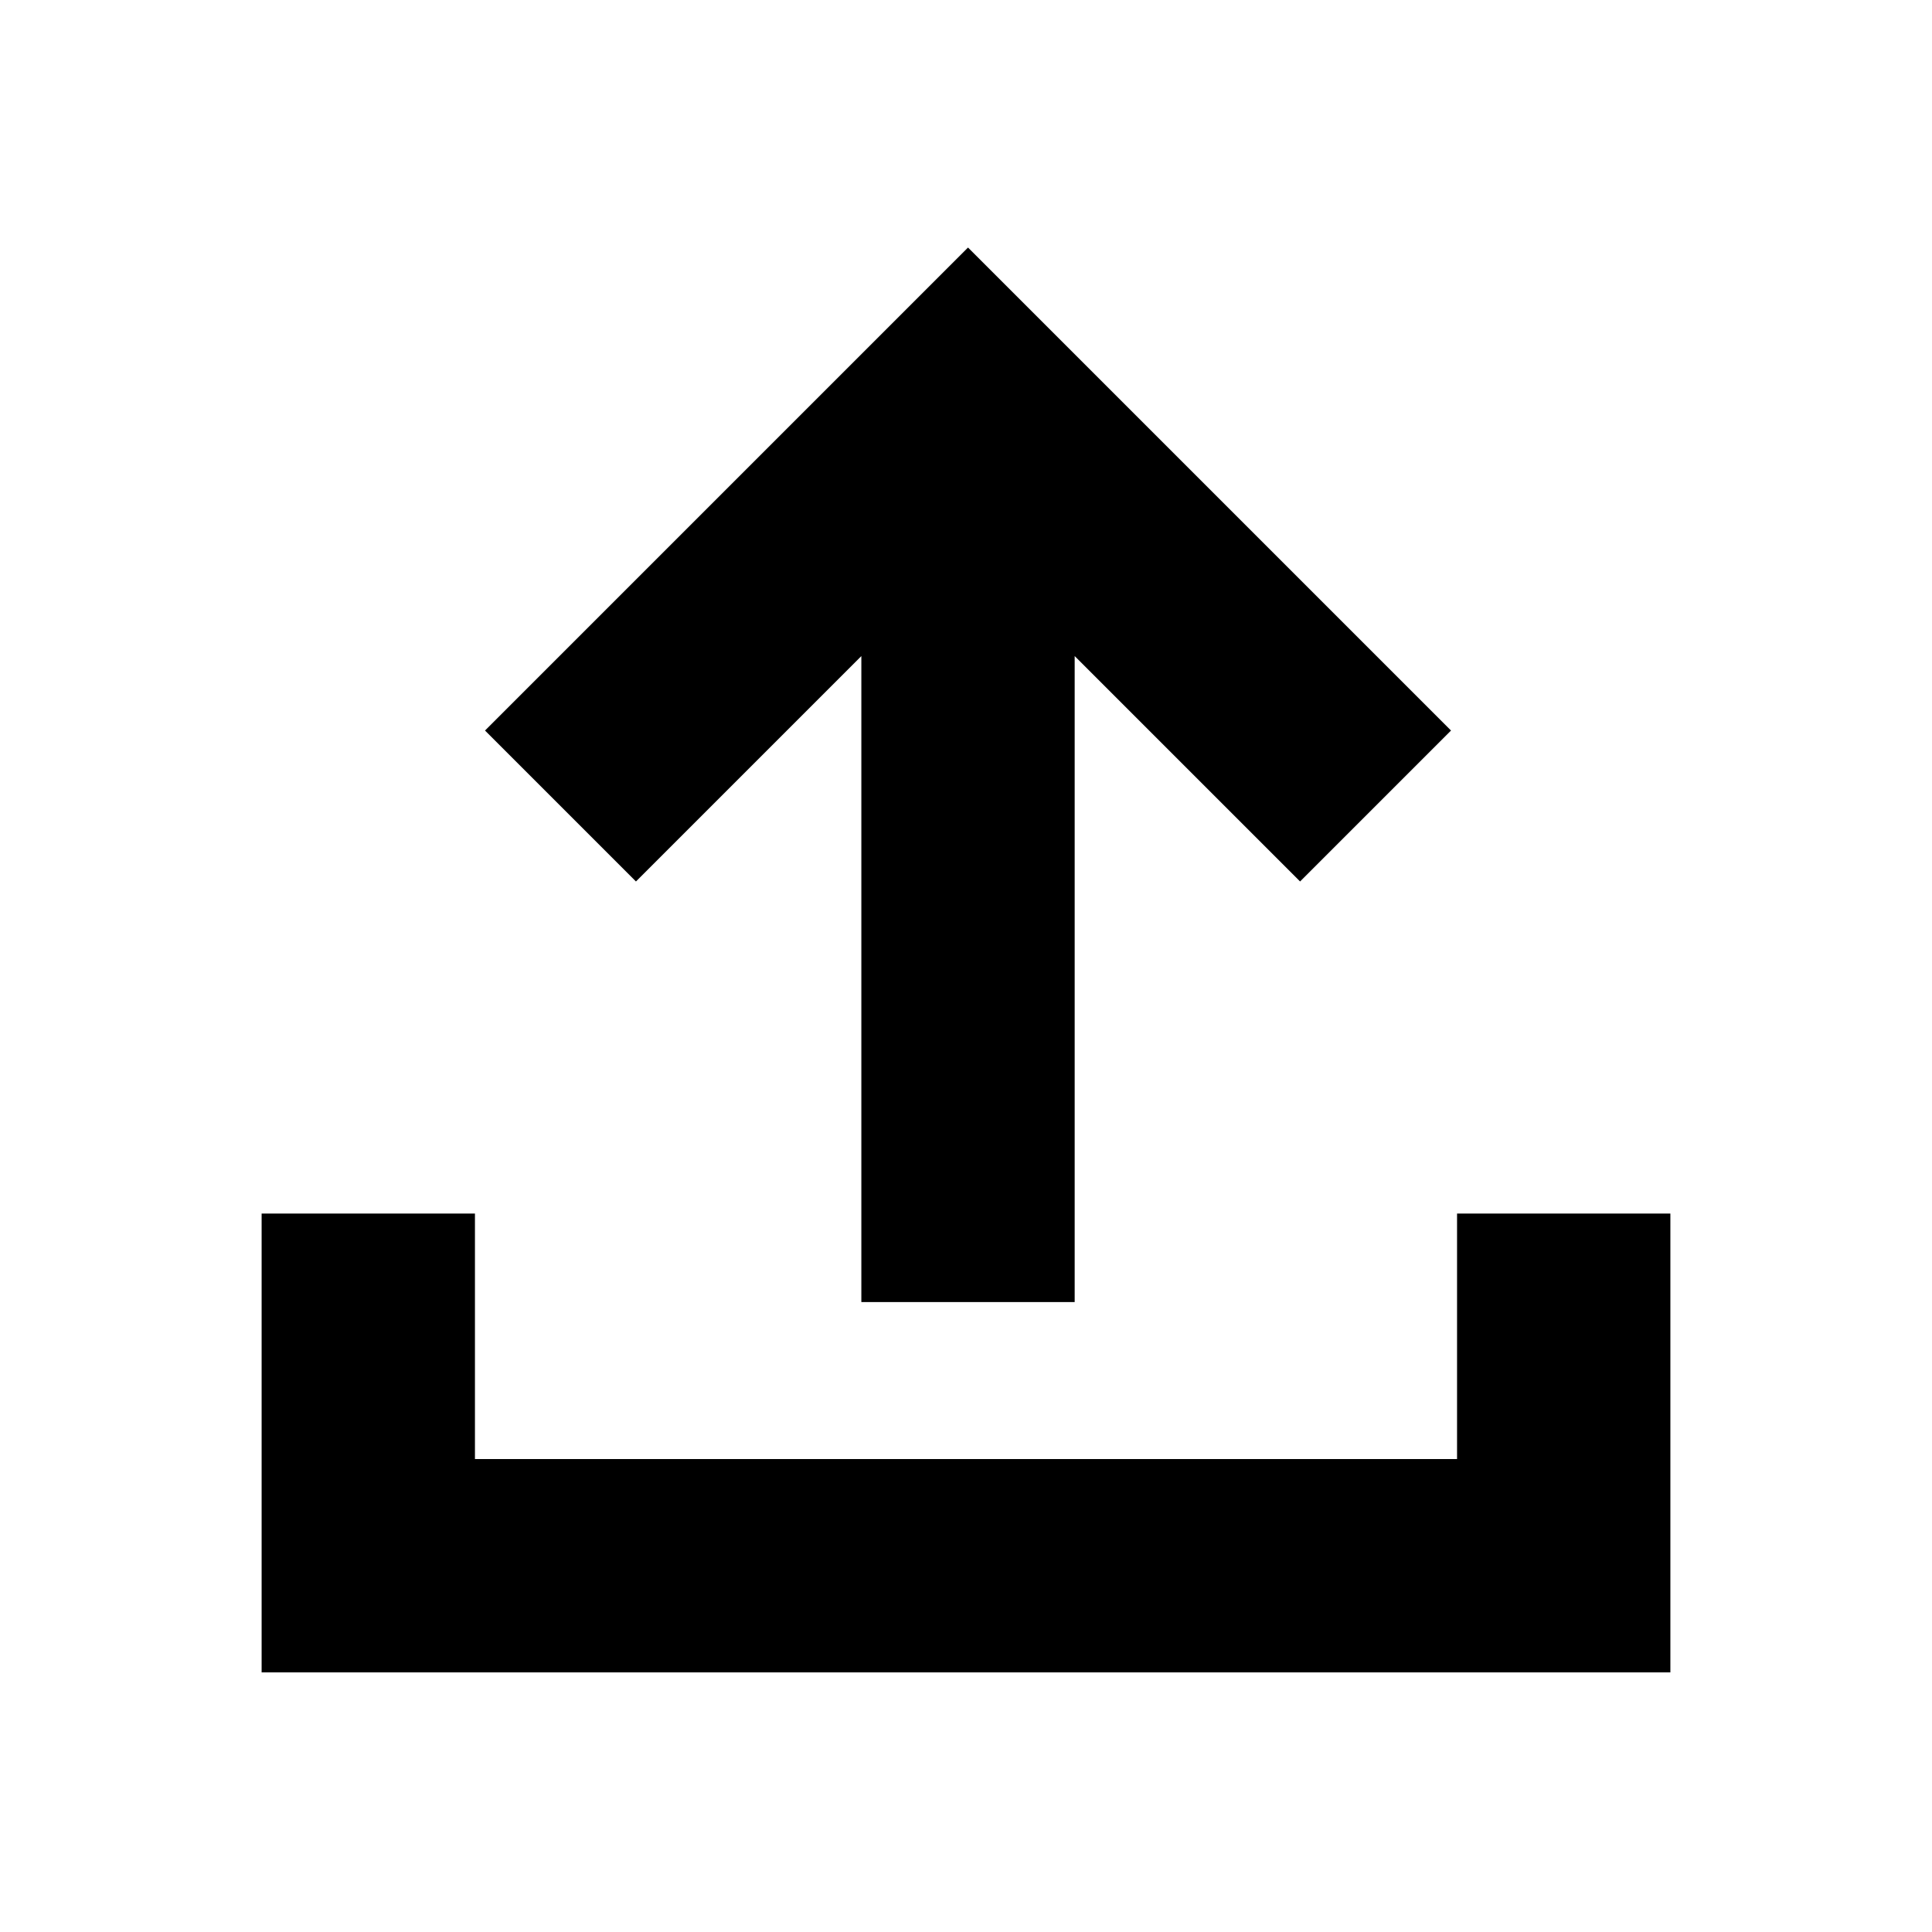 <svg xmlns="http://www.w3.org/2000/svg" height="24" width="24"><path d="M10.7 16.175V8.15L7.9 10.95L6.025 9.075L12.025 3.075L18.025 9.075L16.15 10.95L13.35 8.15V16.175ZM3.25 20.775V15.075H5.9V18.125H18.1V15.075H20.75V20.775Z"/></svg>